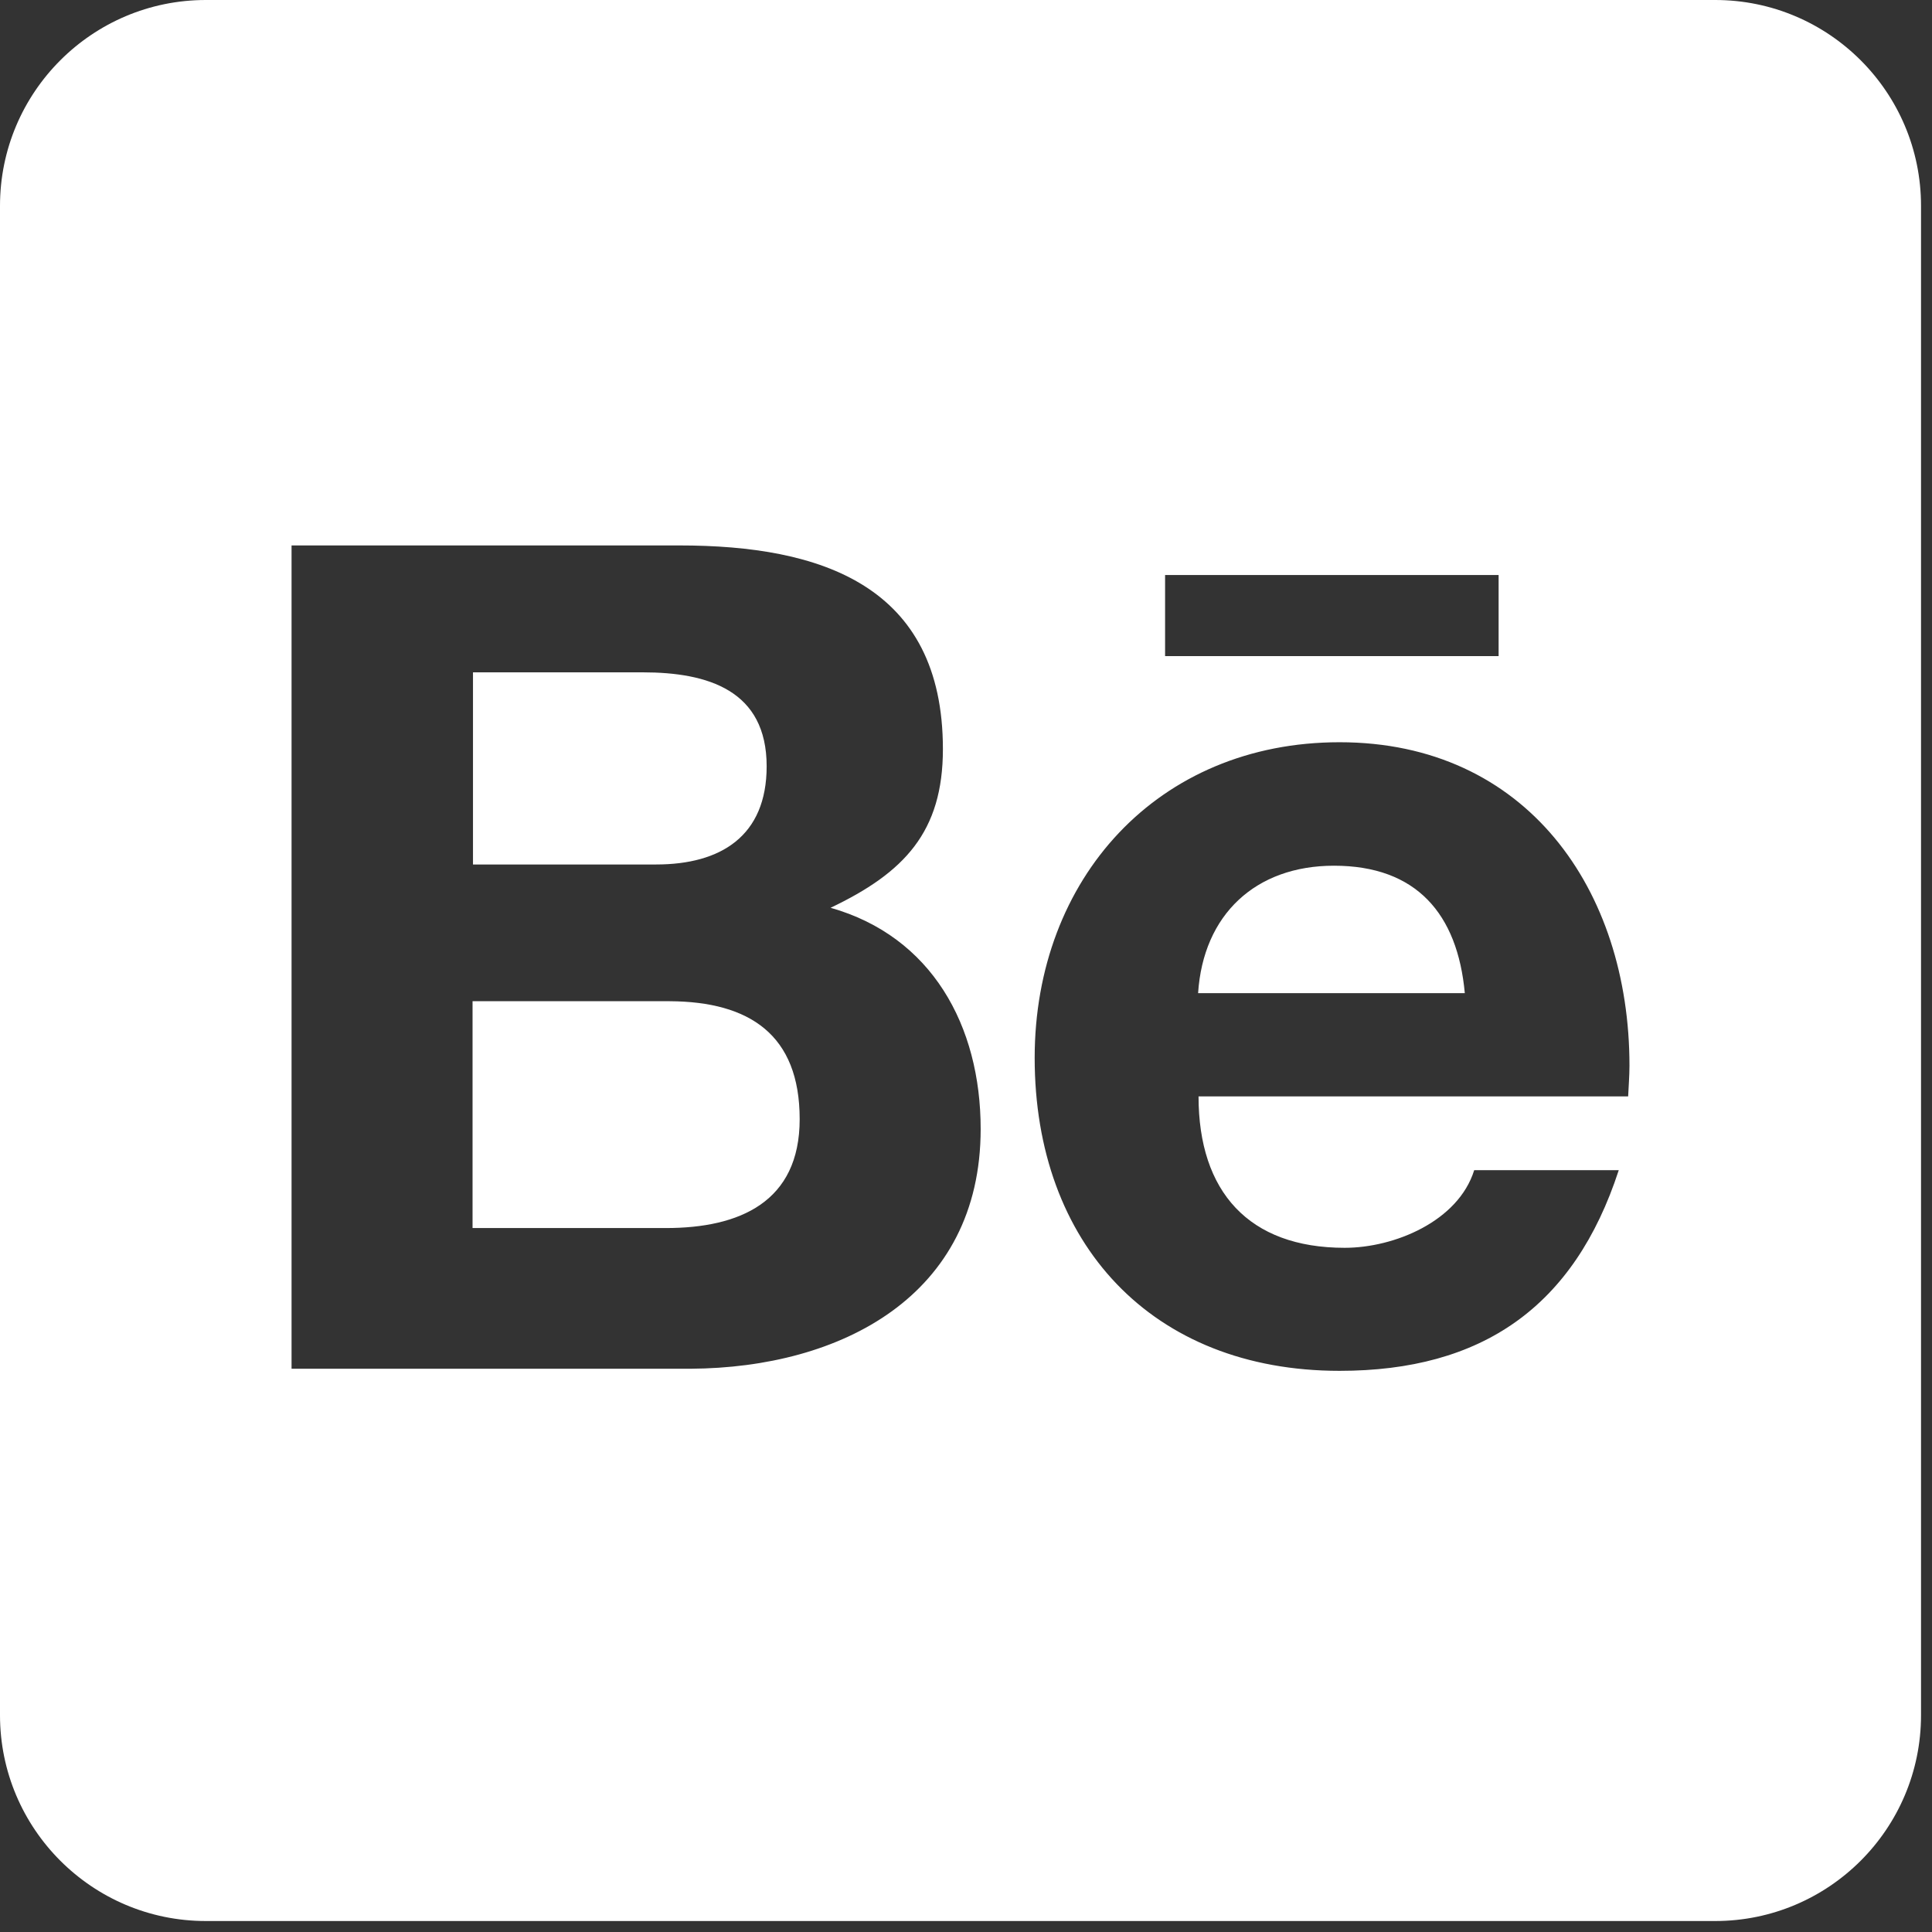 <svg width="22" height="22" viewBox="0 0 22 22" fill="none" xmlns="http://www.w3.org/2000/svg">
<rect x="0" y="0" width="22" height="22" fill="#333333" stroke="none"/>
<path d="M9.106 12.744C9.106 13.687 8.423 13.984 7.583 13.984H5.381V11.401H7.627C8.535 11.406 9.106 11.782 9.106 12.744ZM8.73 8.726C8.73 7.861 8.062 7.656 7.319 7.656H5.386V9.844H7.471C8.208 9.844 8.73 9.521 8.73 8.726ZM15.19 9.858C14.297 9.858 13.701 10.415 13.643 11.309H16.68C16.597 10.405 16.128 9.858 15.19 9.858ZM21.875 2.344V19.531C21.875 20.825 20.825 21.875 19.531 21.875H2.344C1.05 21.875 0 20.825 0 19.531V2.344C0 1.05 1.05 0 2.344 0H19.531C20.825 0 21.875 1.05 21.875 2.344ZM13.267 7.471H17.065V6.548H13.267V7.471ZM11.167 12.856C11.167 11.68 10.61 10.664 9.458 10.337C10.298 9.937 10.737 9.473 10.737 8.53C10.737 6.665 9.346 6.211 7.739 6.211H3.32V15.586H7.866C9.57 15.576 11.167 14.761 11.167 12.856ZM18.555 12.134C18.555 10.127 17.378 8.452 15.254 8.452C13.184 8.452 11.782 10.005 11.782 12.046C11.782 14.16 13.115 15.61 15.254 15.61C16.875 15.61 17.925 14.883 18.433 13.325H16.787C16.606 13.906 15.879 14.209 15.312 14.209C14.219 14.209 13.648 13.569 13.648 12.485H18.54C18.545 12.373 18.555 12.251 18.555 12.134Z" fill="white"/>
</svg>
